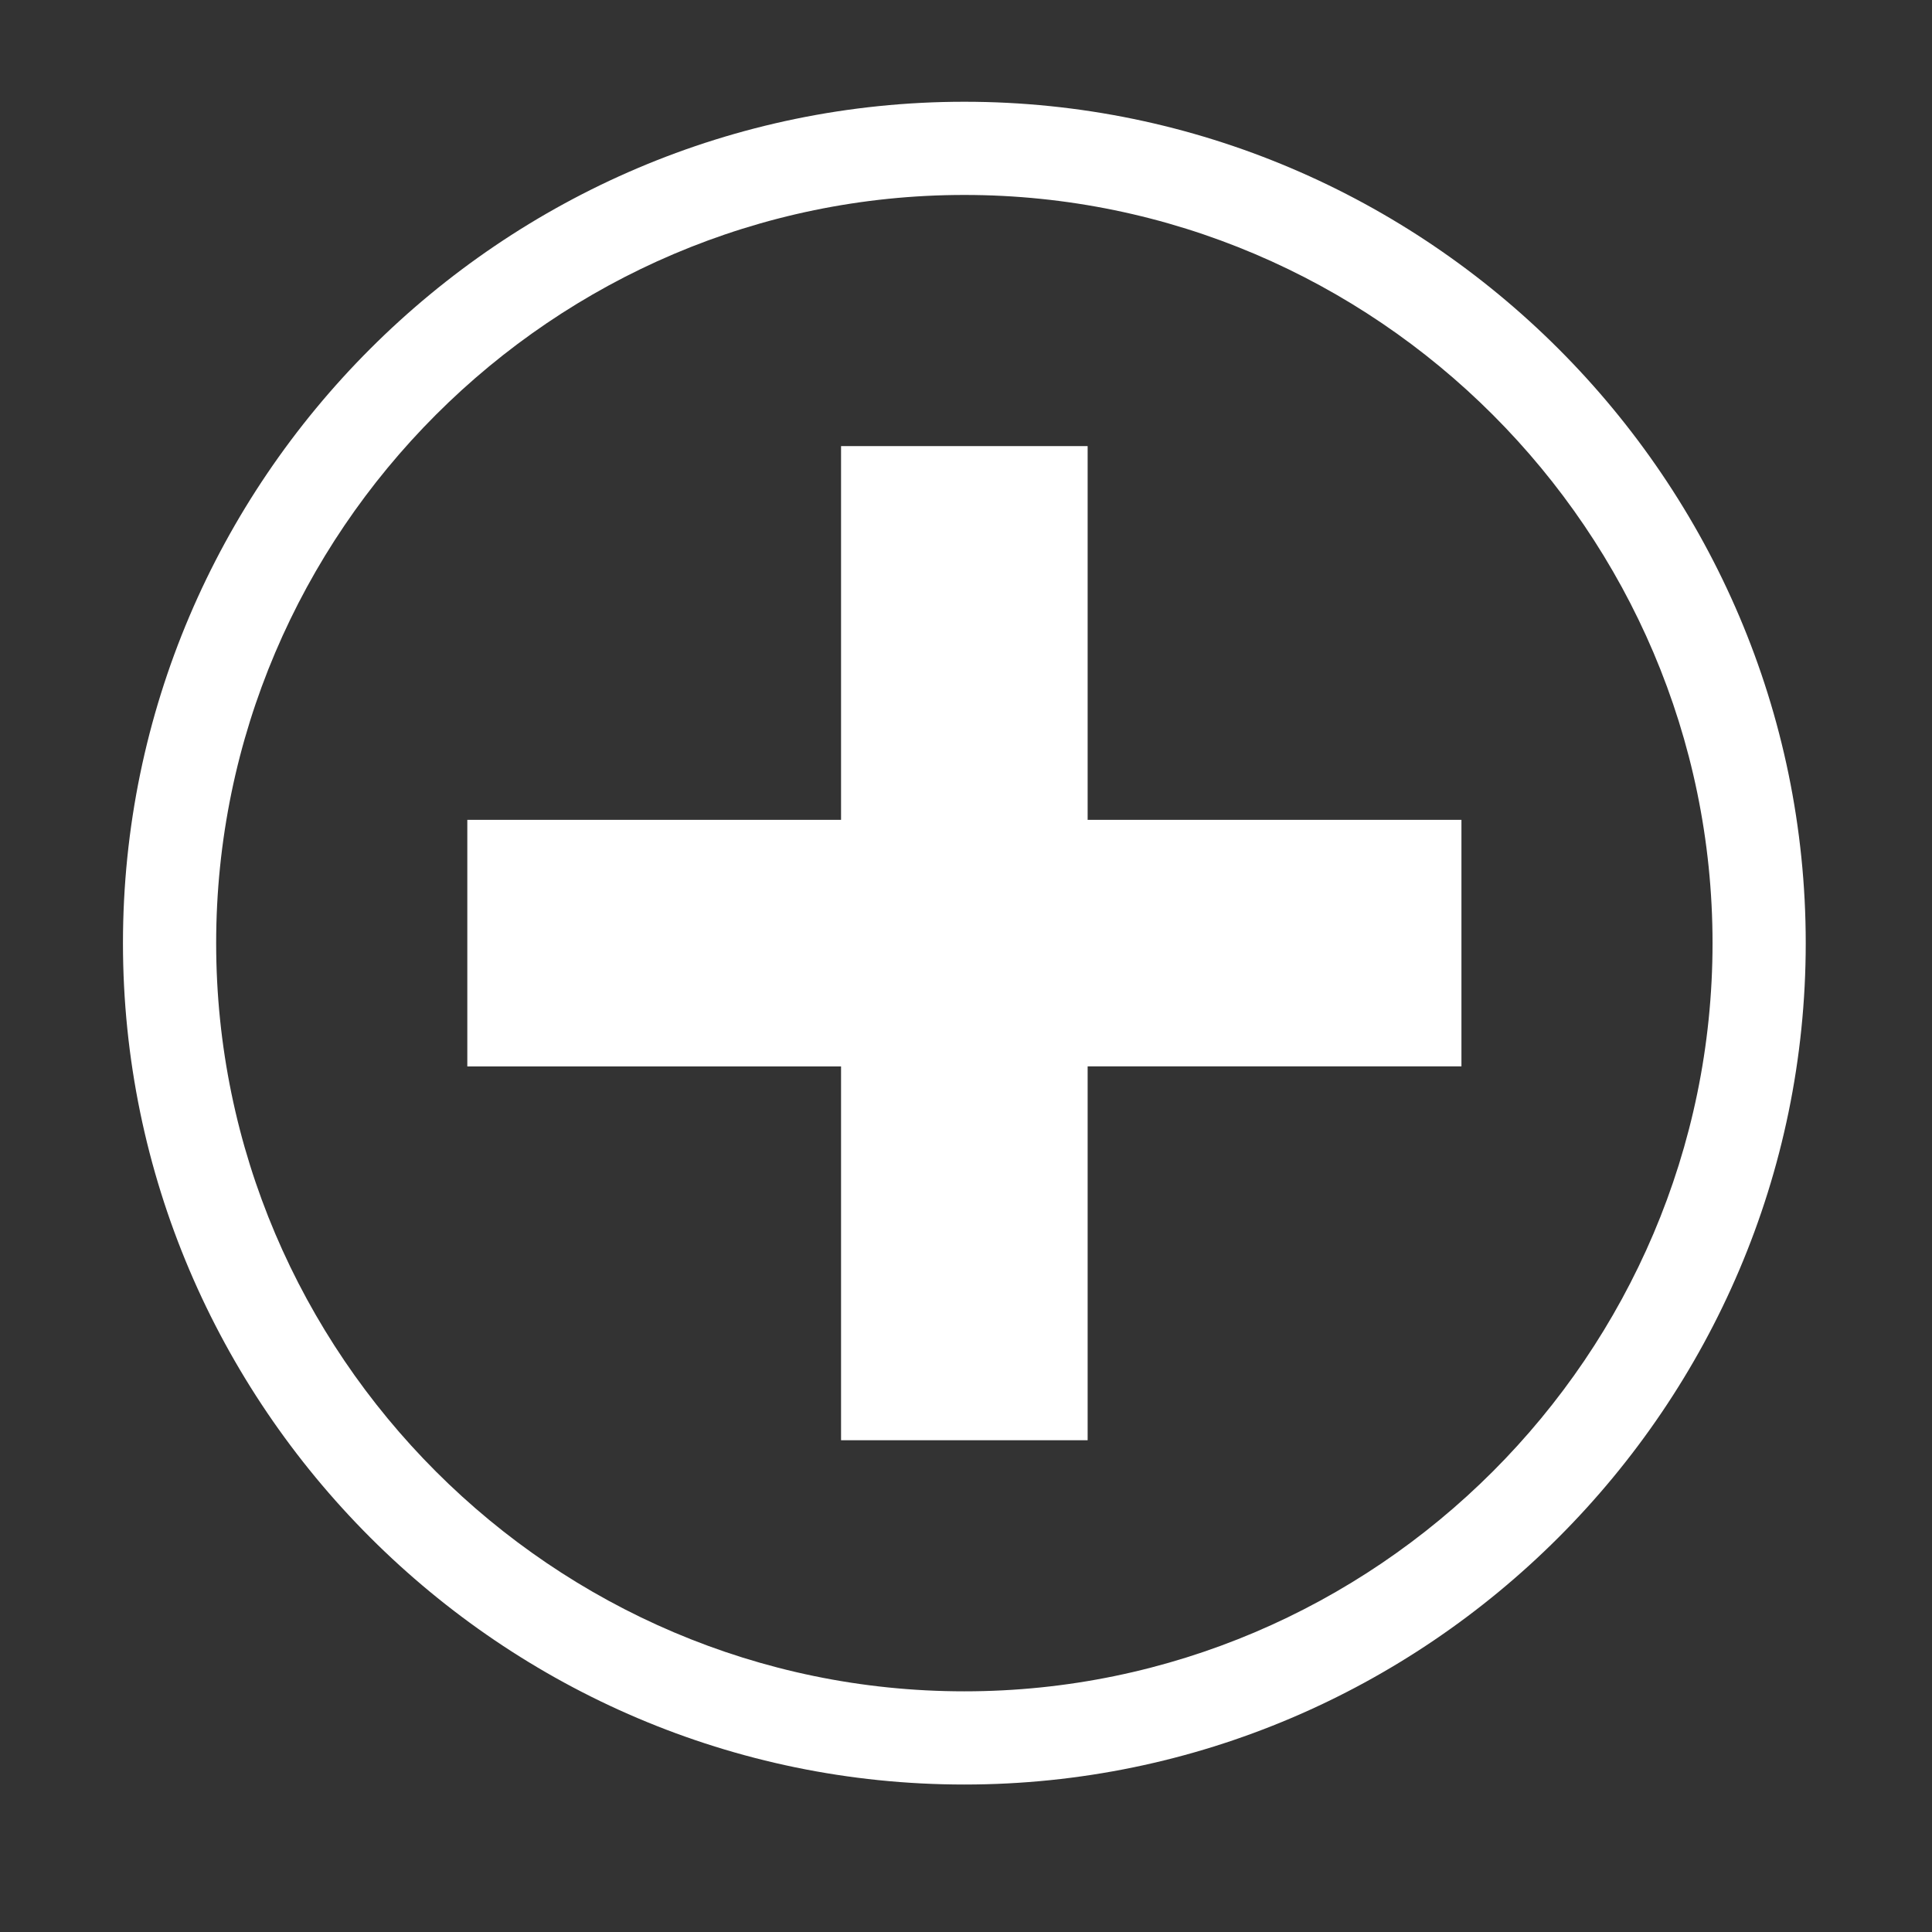 <?xml version="1.0" encoding="UTF-8" standalone="no"?>
<!DOCTYPE svg PUBLIC "-//W3C//DTD SVG 1.1//EN" "http://www.w3.org/Graphics/SVG/1.1/DTD/svg11.dtd">
<svg width="100%" height="100%" viewBox="0 0 48 48" version="1.1" xmlns="http://www.w3.org/2000/svg" xmlns:xlink="http://www.w3.org/1999/xlink" xml:space="preserve" xmlns:serif="http://www.serif.com/" style="fill-rule:evenodd;clip-rule:evenodd;stroke-linejoin:round;stroke-miterlimit:2;">
    <rect x="0" y="0" width="48" height="48" fill="#333333" stroke="none"/>
    <g transform="matrix(0.067,0,0,0.067,3.055,2.528)">
        <path d="M312,0C483.6,0 624,140.4 624,312C624,483.6 483.6,624 312,624C140.399,624 0,483.6 0,312C0,140.4 140.399,0 312,0ZM312,34.56C159.408,34.56 34.56,159.408 34.56,312C34.56,464.592 159.408,589.441 312,589.441C464.592,589.441 589.44,464.592 589.44,312C589.44,159.408 464.592,34.56 312,34.56Z" style="fill:white;"/>
    </g>
    <g transform="matrix(0.067,0,0,0.067,3.055,2.528)">
        <path d="M357.717,127.692L266.281,127.692L266.281,266.282L127.691,266.282L127.691,357.718L266.281,357.718L266.281,496.332L357.717,496.332L357.717,357.695L496.331,357.695L496.331,266.282L357.717,266.282L357.717,127.692Z" style="fill:white;"/>
    </g>
</svg>

